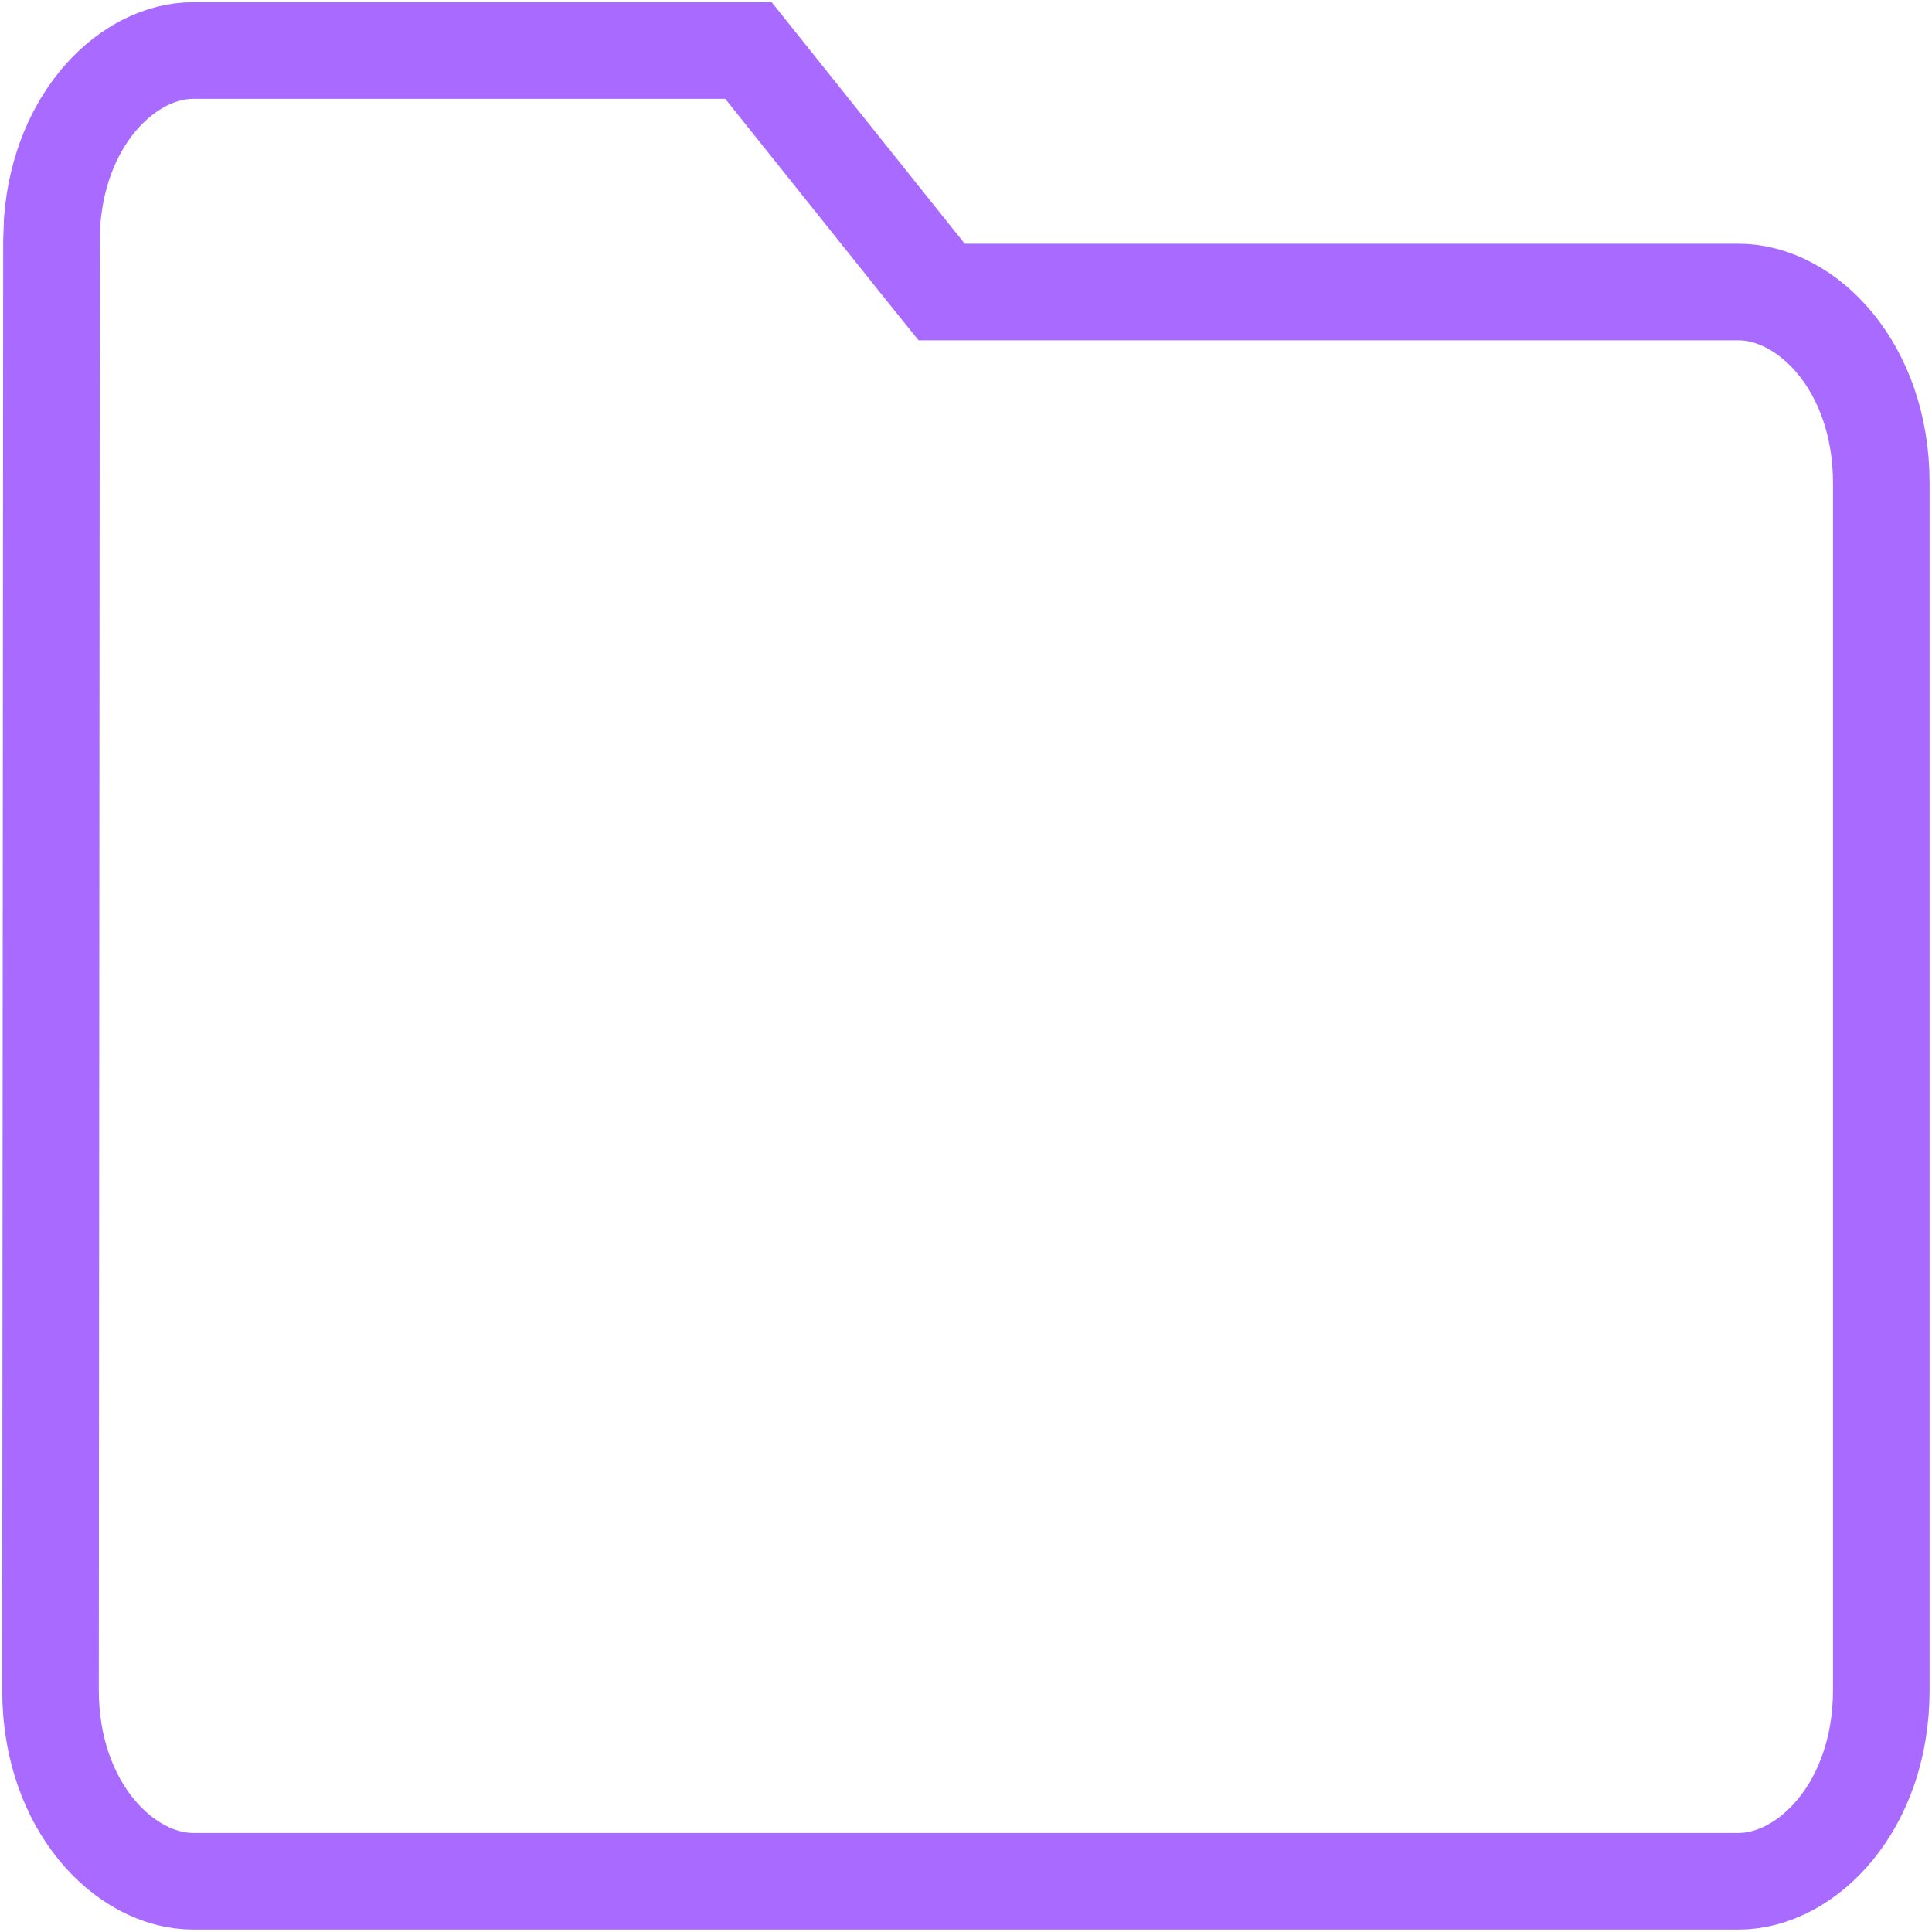<svg width="20" height="20" viewBox="0 0 20 20" fill="none" xmlns="http://www.w3.org/2000/svg">
<path d="M2 0.523H7.748L9.59 2.827L9.748 3.023H17.997C18.706 3.023 19.475 3.798 19.475 4.999V17.498C19.475 18.699 18.706 19.475 17.997 19.475H2C1.291 19.475 0.523 18.699 0.523 17.498L0.533 2.5L0.541 2.279C0.627 1.202 1.338 0.523 2 0.523Z" stroke="#A96AFF"/>
</svg>
